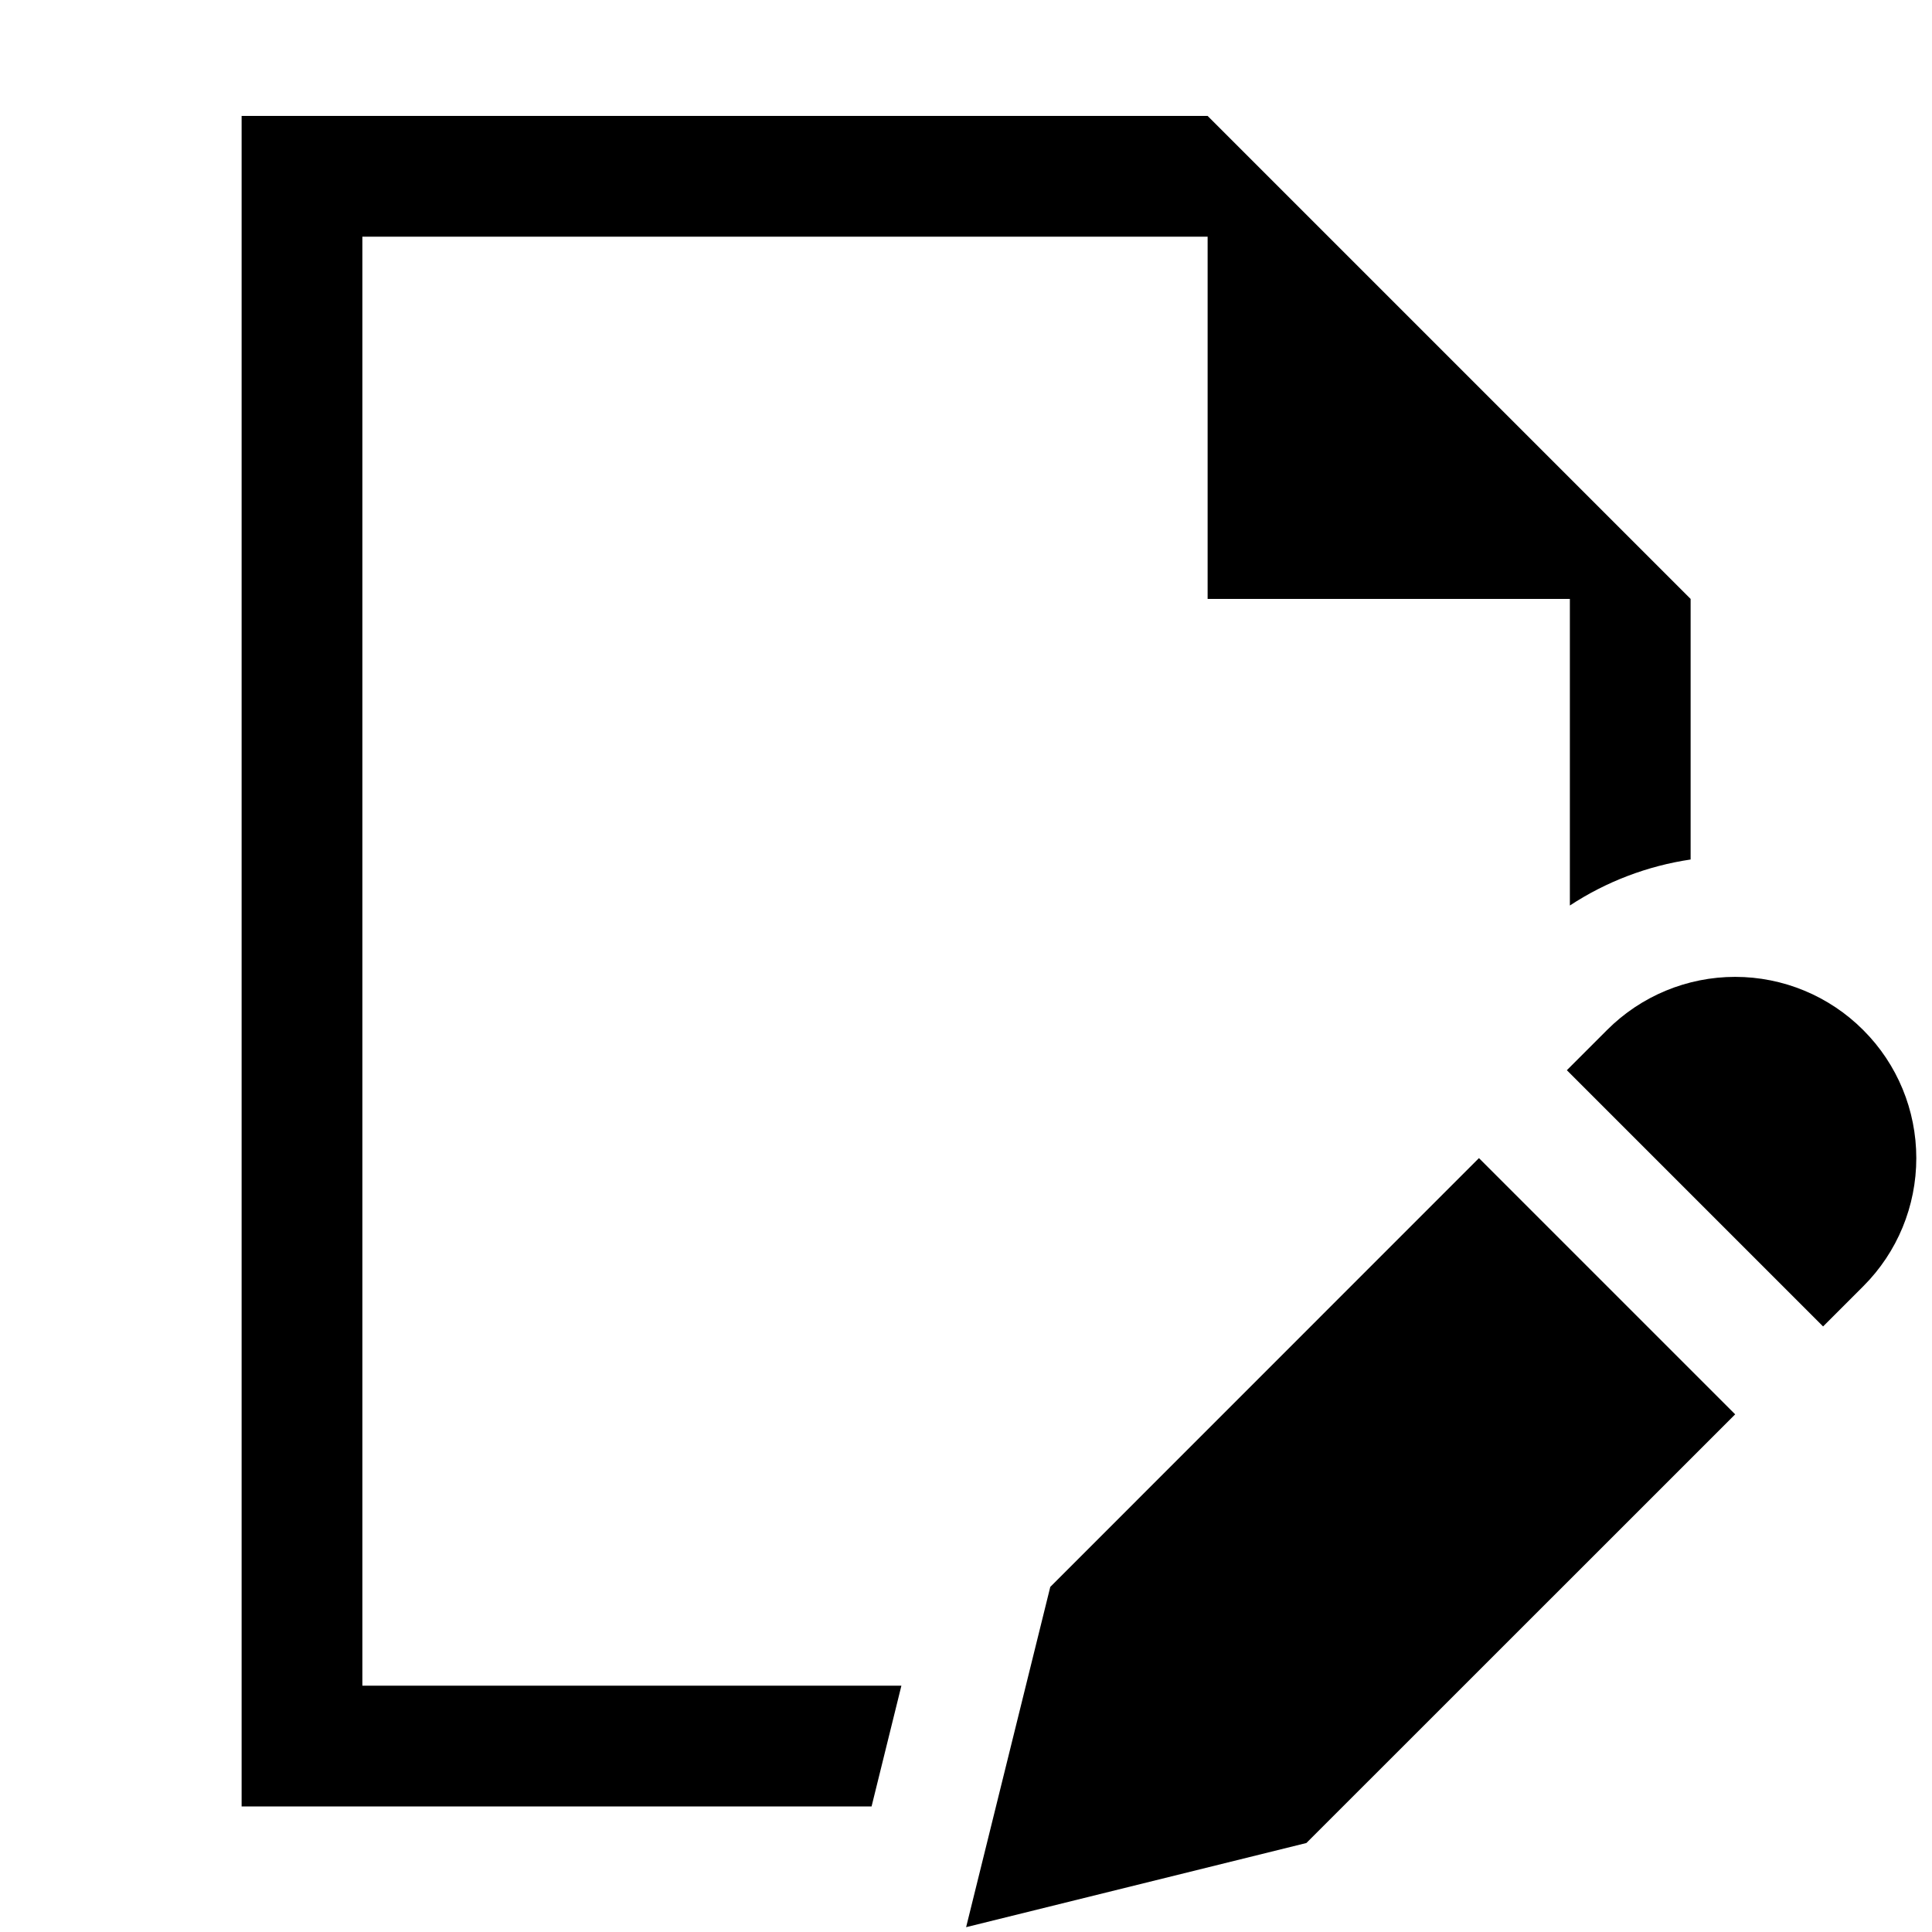 <svg xmlns="http://www.w3.org/2000/svg" xmlns:xlink="http://www.w3.org/1999/xlink" width="100%" height="100%" version="1.1" viewBox="0 0 16 16" xml:space="preserve" style="fill-rule:evenodd;clip-rule:evenodd;stroke-linejoin:round;stroke-miterlimit:2"><g id="save_level_as"><rect id="bg" width="16" height="16" x=".001" y="-.04" style="fill:#878787;fill-opacity:0"/><path id="edit" d="M14.37,11.713l-3.551,3.55l-2.818,0.697l0.697,-2.818l3.55,-3.551l2.122,2.122Zm-1.394,-2.85l0.334,-0.334c0.281,-0.281 0.662,-0.439 1.06,-0.439c0.397,0 0.778,0.158 1.059,0.439l0.003,0.003c0.281,0.281 0.438,0.662 0.438,1.059c0,0.398 -0.157,0.779 -0.438,1.06l-0.334,0.334l-2.122,-2.122Z"/><path d="M7.218,14.96l-5.217,-0l0,-14l8,-0l4,4l0,2.158c-0.357,0.053 -0.699,0.183 -1,0.381l0,-2.539l-3,-0l0,-3l-7,-0l0,12l4.464,-0l-0.247,1Z"/></g></svg>